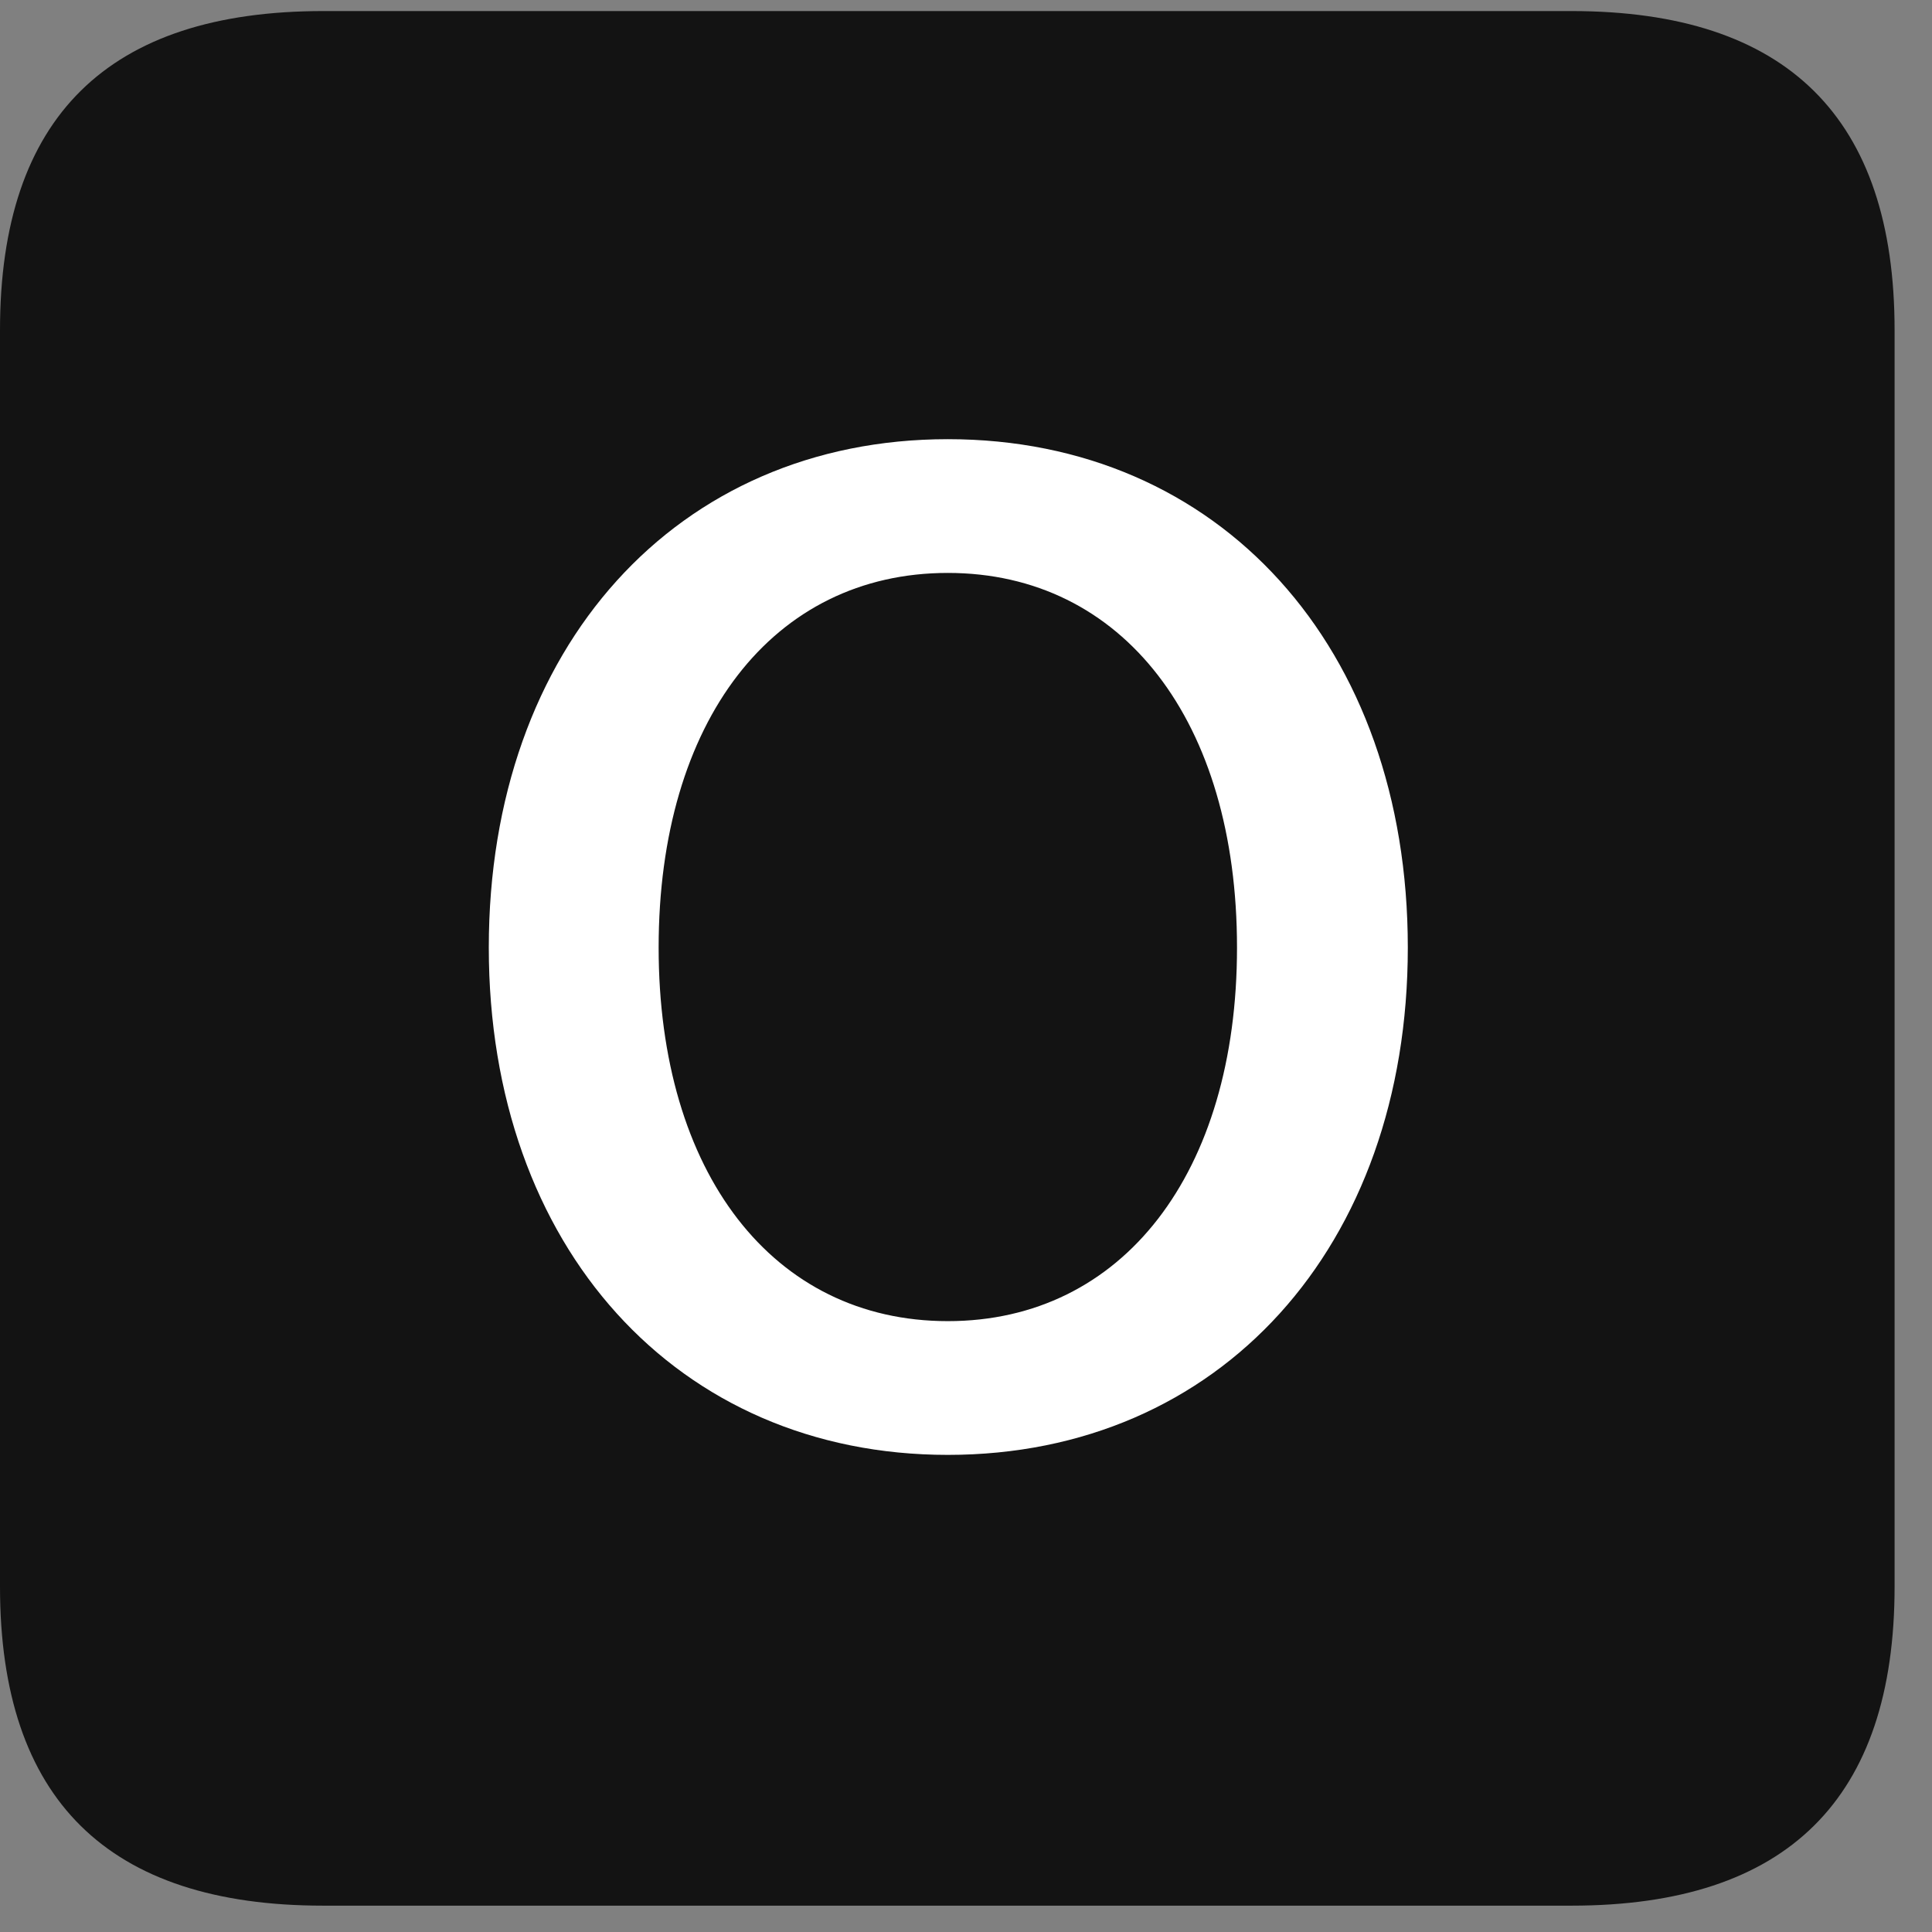 <svg width="22" height="22" viewBox="0 0 22 22" fill="none" xmlns="http://www.w3.org/2000/svg">
<rect x="0" y="0" width="22" height="22" fill="#808080" stroke="none"/>
<g clip-path="url(#clip0_2207_25121)">
<path d="M3.68 21.7H17.895C20.355 21.7 21.574 20.481 21.574 18.067V3.759C21.574 1.345 20.355 0.126 17.895 0.126H3.68C1.23 0.126 0 1.333 0 3.759V18.067C0 20.493 1.23 21.7 3.68 21.7Z" fill="black" fill-opacity="0.85"/>
<path d="M10.793 16.567C7.711 16.567 5.566 14.2 5.566 10.79C5.566 7.368 7.711 5.001 10.793 5.001C13.887 5.001 16.031 7.368 16.031 10.79C16.031 14.2 13.887 16.567 10.793 16.567ZM10.793 15.044C12.785 15.044 14.086 13.356 14.086 10.79C14.086 8.212 12.785 6.524 10.793 6.524C8.801 6.524 7.5 8.212 7.5 10.79C7.5 13.356 8.801 15.044 10.793 15.044Z" fill="white"/>
</g>
<defs>
<clipPath id="clip0_2207_25121">
<rect width="21.574" height="21.598" fill="white" transform="translate(0 0.103)"/>
</clipPath>
</defs>
</svg>
